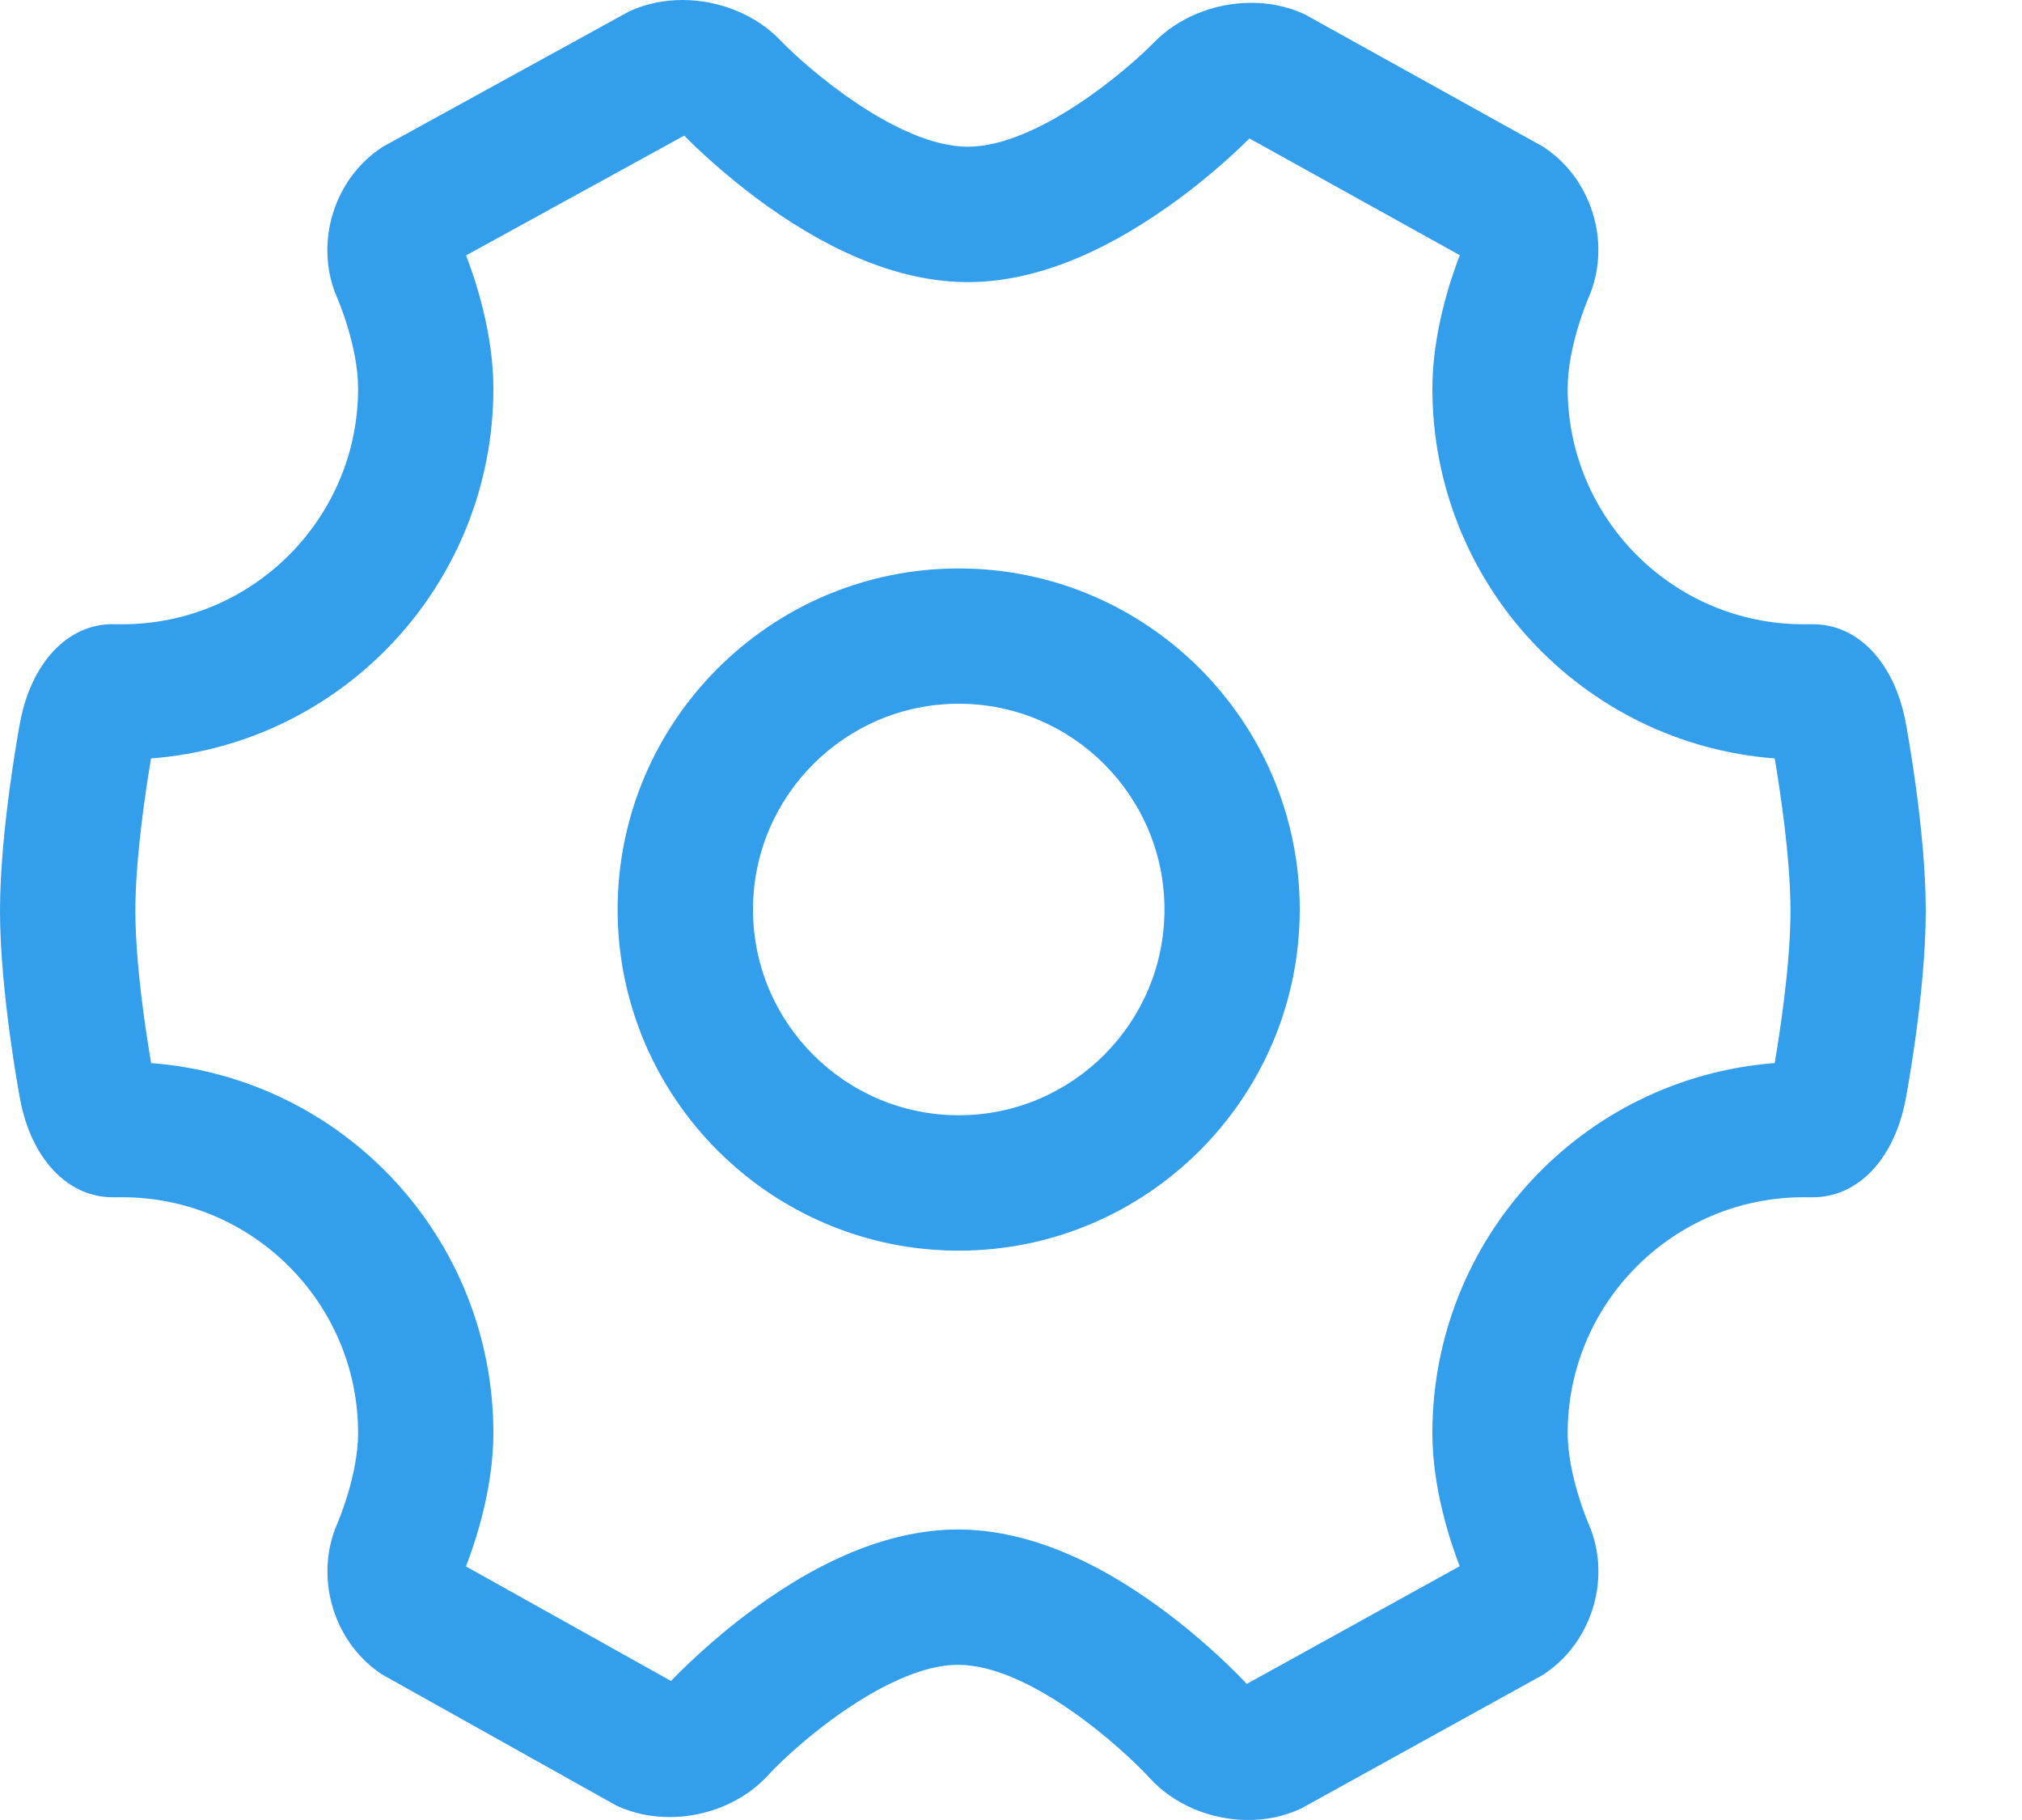 <svg width="20" height="18" viewBox="0 0 20 18" fill="none" xmlns="http://www.w3.org/2000/svg">
<path d="M18.849 7.142C18.738 6.554 18.379 6.174 17.934 6.174C17.929 6.174 17.923 6.174 17.92 6.174H17.838C16.552 6.174 15.506 5.128 15.506 3.842C15.506 3.425 15.707 2.957 15.709 2.953C15.94 2.435 15.762 1.799 15.297 1.474L15.269 1.454L12.906 0.142L12.877 0.129C12.723 0.062 12.554 0.028 12.376 0.028C12.01 0.028 11.651 0.175 11.414 0.42C11.155 0.687 10.261 1.451 9.573 1.451C8.88 1.451 7.98 0.672 7.72 0.4C7.482 0.15 7.12 0 6.75 0C6.576 0 6.41 0.033 6.259 0.097L6.228 0.11L3.782 1.454L3.753 1.474C3.286 1.798 3.108 2.434 3.338 2.952C3.34 2.957 3.542 3.422 3.542 3.842C3.542 5.128 2.496 6.174 1.21 6.174H1.13C1.124 6.174 1.119 6.173 1.113 6.173C0.669 6.173 0.31 6.554 0.199 7.142C0.191 7.185 0 8.208 0 9.008C0 9.807 0.191 10.83 0.199 10.873C0.31 11.461 0.669 11.841 1.114 11.841C1.119 11.841 1.125 11.841 1.129 11.841H1.21C2.496 11.841 3.542 12.887 3.542 14.173C3.542 14.591 3.341 15.058 3.339 15.062C3.109 15.58 3.286 16.216 3.75 16.541L3.778 16.56L6.096 17.857L6.125 17.87C6.279 17.937 6.447 17.971 6.624 17.971C6.995 17.971 7.357 17.818 7.593 17.562C7.922 17.204 8.815 16.465 9.475 16.465C10.189 16.465 11.105 17.294 11.37 17.583C11.606 17.844 11.97 18 12.345 18C12.519 18 12.684 17.967 12.835 17.902L12.865 17.889L15.268 16.561L15.296 16.541C15.762 16.216 15.94 15.581 15.71 15.064C15.708 15.059 15.506 14.588 15.506 14.173C15.506 12.887 16.552 11.841 17.838 11.841L17.917 11.841C17.922 11.841 17.928 11.841 17.933 11.841C18.378 11.841 18.738 11.461 18.849 10.873C18.851 10.863 19.048 9.827 19.048 9.007C19.048 8.204 18.857 7.185 18.849 7.142ZM6.637 16.625L4.609 15.492C4.698 15.262 4.88 14.727 4.88 14.173C4.88 12.25 3.401 10.66 1.495 10.514C1.448 10.242 1.339 9.547 1.339 9.008C1.339 8.469 1.448 7.773 1.494 7.501C3.401 7.355 4.88 5.765 4.88 3.842C4.88 3.29 4.699 2.756 4.61 2.526L6.768 1.341C6.768 1.341 6.768 1.341 6.768 1.341C6.845 1.421 7.157 1.729 7.586 2.036C8.288 2.536 8.957 2.79 9.573 2.79C10.184 2.79 10.847 2.541 11.544 2.05C11.971 1.75 12.281 1.447 12.358 1.369C12.358 1.369 12.359 1.369 12.358 1.369L14.439 2.524C14.35 2.754 14.168 3.289 14.168 3.842C14.168 5.765 15.648 7.355 17.554 7.501C17.6 7.773 17.71 8.47 17.71 9.008C17.71 9.547 17.6 10.242 17.554 10.514C15.648 10.66 14.168 12.25 14.168 14.173C14.168 14.726 14.349 15.26 14.438 15.49L12.332 16.654C12.242 16.557 11.935 16.243 11.511 15.928C10.795 15.396 10.11 15.127 9.475 15.127C8.846 15.127 8.166 15.391 7.454 15.913C7.036 16.219 6.728 16.53 6.637 16.625ZM12.856 8.995C12.856 7.135 11.343 5.622 9.483 5.622C7.623 5.622 6.109 7.135 6.109 8.995C6.109 10.855 7.623 12.369 9.483 12.369C11.343 12.369 12.856 10.855 12.856 8.995ZM9.483 6.96C10.605 6.96 11.518 7.873 11.518 8.995C11.518 10.117 10.605 11.03 9.483 11.03C8.361 11.03 7.448 10.117 7.448 8.995C7.448 7.873 8.361 6.96 9.483 6.96Z" fill="#339EEB"/>
</svg>
